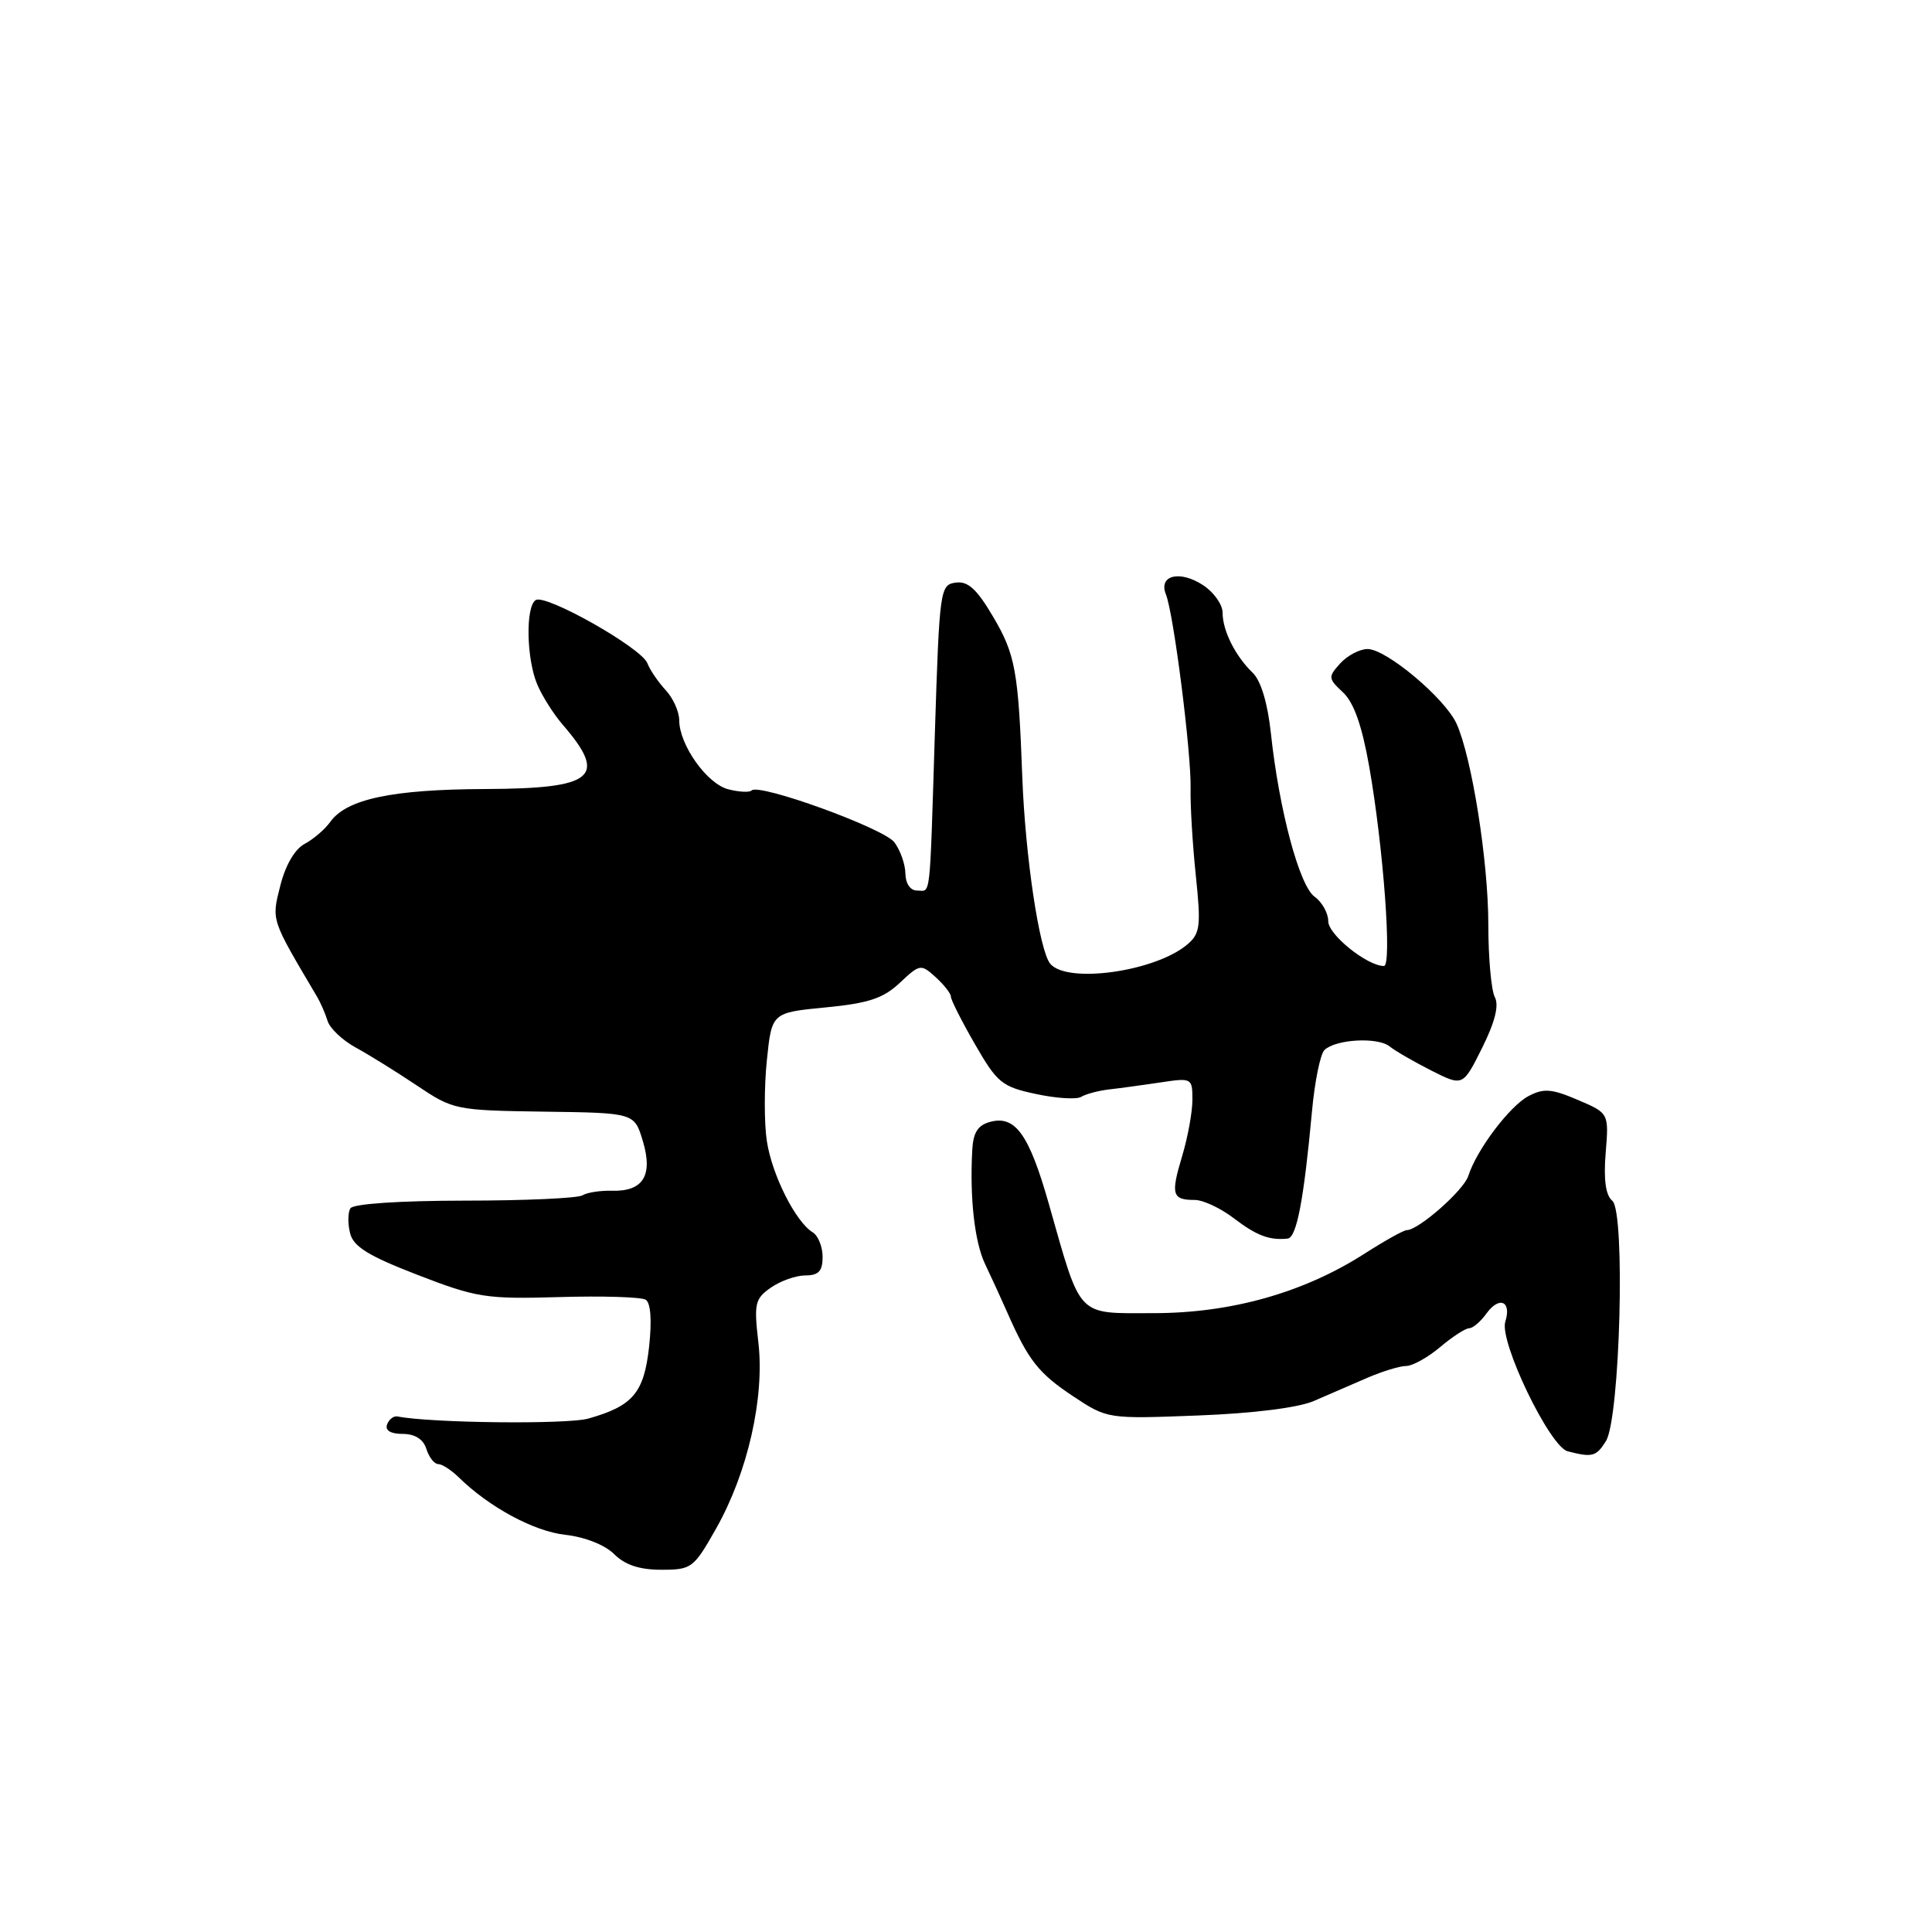 <?xml version="1.0" encoding="UTF-8" standalone="no"?>
<!DOCTYPE svg PUBLIC "-//W3C//DTD SVG 1.1//EN" "http://www.w3.org/Graphics/SVG/1.1/DTD/svg11.dtd" >
<svg xmlns="http://www.w3.org/2000/svg" xmlns:xlink="http://www.w3.org/1999/xlink" version="1.1" viewBox="0 0 256 256">
 <g >
 <path fill="currentColor"
d=" M 94.92 202.48 C 99.08 195.11 101.33 185.17 100.49 177.90 C 99.89 172.73 100.03 172.09 102.14 170.62 C 103.41 169.73 105.47 169.00 106.72 169.00 C 108.47 169.00 109.00 168.43 109.00 166.55 C 109.00 165.20 108.41 163.74 107.70 163.30 C 105.42 161.91 102.28 155.66 101.61 151.19 C 101.25 148.82 101.25 144.02 101.61 140.53 C 102.26 134.18 102.26 134.18 109.38 133.49 C 115.08 132.94 117.04 132.29 119.23 130.23 C 121.89 127.73 122.02 127.71 123.98 129.48 C 125.09 130.49 126.00 131.65 126.00 132.07 C 126.00 132.48 127.43 135.32 129.19 138.37 C 132.13 143.48 132.75 144.00 137.27 144.96 C 139.96 145.54 142.66 145.71 143.26 145.34 C 143.86 144.97 145.51 144.53 146.92 144.36 C 148.34 144.20 151.41 143.78 153.75 143.43 C 157.93 142.80 158.00 142.84 158.00 145.74 C 158.00 147.36 157.38 150.75 156.61 153.29 C 155.11 158.30 155.32 159.00 158.32 159.00 C 159.42 159.00 161.74 160.09 163.48 161.42 C 166.52 163.74 168.21 164.37 170.62 164.12 C 171.81 163.99 172.76 159.03 173.84 147.30 C 174.20 143.34 174.95 139.66 175.50 139.13 C 176.99 137.70 182.55 137.39 184.12 138.65 C 184.88 139.26 187.38 140.70 189.67 141.86 C 193.84 143.96 193.84 143.96 196.39 138.85 C 198.10 135.41 198.65 133.21 198.07 132.12 C 197.60 131.23 197.21 126.90 197.21 122.50 C 197.21 114.12 195.02 100.33 192.99 95.87 C 191.45 92.51 183.69 86.00 181.21 86.00 C 180.17 86.00 178.54 86.86 177.59 87.90 C 175.96 89.70 175.98 89.90 177.95 91.74 C 179.39 93.08 180.47 96.14 181.43 101.59 C 183.31 112.30 184.47 128.00 183.38 128.00 C 181.15 127.99 176.00 123.85 176.00 122.07 C 176.00 120.99 175.18 119.53 174.18 118.81 C 172.17 117.36 169.48 107.29 168.40 97.16 C 167.97 93.18 167.08 90.20 166.00 89.16 C 163.69 86.94 162.00 83.57 162.00 81.18 C 162.00 80.11 160.84 78.47 159.42 77.54 C 156.32 75.51 153.47 76.22 154.49 78.76 C 155.52 81.31 157.87 99.84 157.76 104.50 C 157.71 106.70 158.02 111.88 158.45 116.00 C 159.15 122.67 159.03 123.68 157.37 125.11 C 153.16 128.73 141.41 130.40 139.16 127.70 C 137.72 125.96 135.86 113.52 135.46 103.00 C 134.94 88.89 134.54 86.70 131.58 81.70 C 129.42 78.03 128.24 76.97 126.62 77.20 C 124.57 77.49 124.48 78.11 123.88 97.00 C 123.16 119.91 123.37 118.00 121.50 118.00 C 120.62 118.00 119.99 117.07 119.97 115.75 C 119.95 114.51 119.29 112.64 118.50 111.60 C 117.09 109.74 100.58 103.75 99.59 104.74 C 99.32 105.02 97.93 104.95 96.52 104.59 C 93.69 103.89 90.01 98.70 90.00 95.44 C 90.00 94.30 89.19 92.50 88.20 91.44 C 87.21 90.37 86.12 88.77 85.78 87.88 C 85.01 85.85 72.33 78.68 70.99 79.51 C 69.62 80.35 69.75 87.31 71.19 90.70 C 71.84 92.24 73.35 94.62 74.54 96.00 C 80.58 102.98 78.77 104.49 64.29 104.55 C 51.93 104.60 45.91 105.88 43.75 108.92 C 43.06 109.89 41.54 111.19 40.38 111.81 C 39.07 112.50 37.82 114.64 37.14 117.36 C 35.97 122.00 35.87 121.69 41.97 132.00 C 42.46 132.82 43.11 134.30 43.41 135.29 C 43.72 136.27 45.38 137.84 47.11 138.79 C 48.84 139.73 52.48 141.99 55.20 143.81 C 60.06 147.07 60.34 147.13 72.10 147.30 C 84.06 147.46 84.06 147.46 85.18 151.20 C 86.55 155.76 85.22 157.90 81.08 157.78 C 79.54 157.74 77.79 158.01 77.17 158.39 C 76.56 158.77 69.53 159.09 61.55 159.09 C 52.92 159.10 46.80 159.51 46.43 160.11 C 46.09 160.66 46.07 162.15 46.39 163.41 C 46.83 165.19 48.83 166.42 55.33 168.93 C 63.14 171.95 64.39 172.15 74.10 171.87 C 79.82 171.70 84.98 171.86 85.56 172.22 C 86.22 172.64 86.39 174.95 86.01 178.44 C 85.33 184.57 83.87 186.30 77.95 187.97 C 75.13 188.76 57.05 188.56 52.69 187.69 C 52.17 187.58 51.54 188.06 51.29 188.75 C 51.00 189.54 51.76 190.00 53.35 190.00 C 54.99 190.00 56.09 190.70 56.50 192.00 C 56.85 193.10 57.55 194.00 58.07 194.00 C 58.58 194.00 59.80 194.79 60.78 195.75 C 64.82 199.71 70.75 202.91 74.90 203.37 C 77.50 203.66 80.16 204.71 81.38 205.93 C 82.81 207.36 84.73 208.00 87.63 208.00 C 91.65 208.00 91.92 207.80 94.92 202.48 Z  M 212.79 190.96 C 214.67 187.96 215.39 160.57 213.64 159.11 C 212.76 158.38 212.47 156.32 212.76 152.77 C 213.19 147.50 213.19 147.50 209.06 145.74 C 205.60 144.26 204.54 144.18 202.53 145.24 C 200.03 146.56 195.66 152.36 194.56 155.81 C 193.96 157.72 187.96 163.00 186.40 163.00 C 186.00 163.00 183.51 164.39 180.85 166.09 C 172.78 171.28 163.13 174.00 152.85 174.00 C 142.55 174.00 143.33 174.82 138.97 159.50 C 136.37 150.34 134.54 147.78 131.25 148.64 C 129.58 149.08 128.96 150.03 128.83 152.37 C 128.48 158.75 129.14 164.58 130.53 167.50 C 131.32 169.15 132.66 172.07 133.51 174.00 C 136.27 180.27 137.63 181.98 142.22 185.03 C 146.75 188.02 146.76 188.02 158.74 187.56 C 166.08 187.28 172.04 186.53 174.11 185.63 C 175.98 184.83 179.14 183.45 181.15 182.58 C 183.16 181.71 185.49 181.00 186.32 181.00 C 187.16 181.00 189.18 179.88 190.82 178.50 C 192.45 177.12 194.19 176.00 194.67 176.00 C 195.16 176.00 196.19 175.12 196.96 174.05 C 198.66 171.69 200.32 172.41 199.46 175.13 C 198.63 177.74 205.34 191.69 207.72 192.30 C 210.98 193.15 211.51 193.01 212.79 190.96 Z "/>
</g>
</svg>